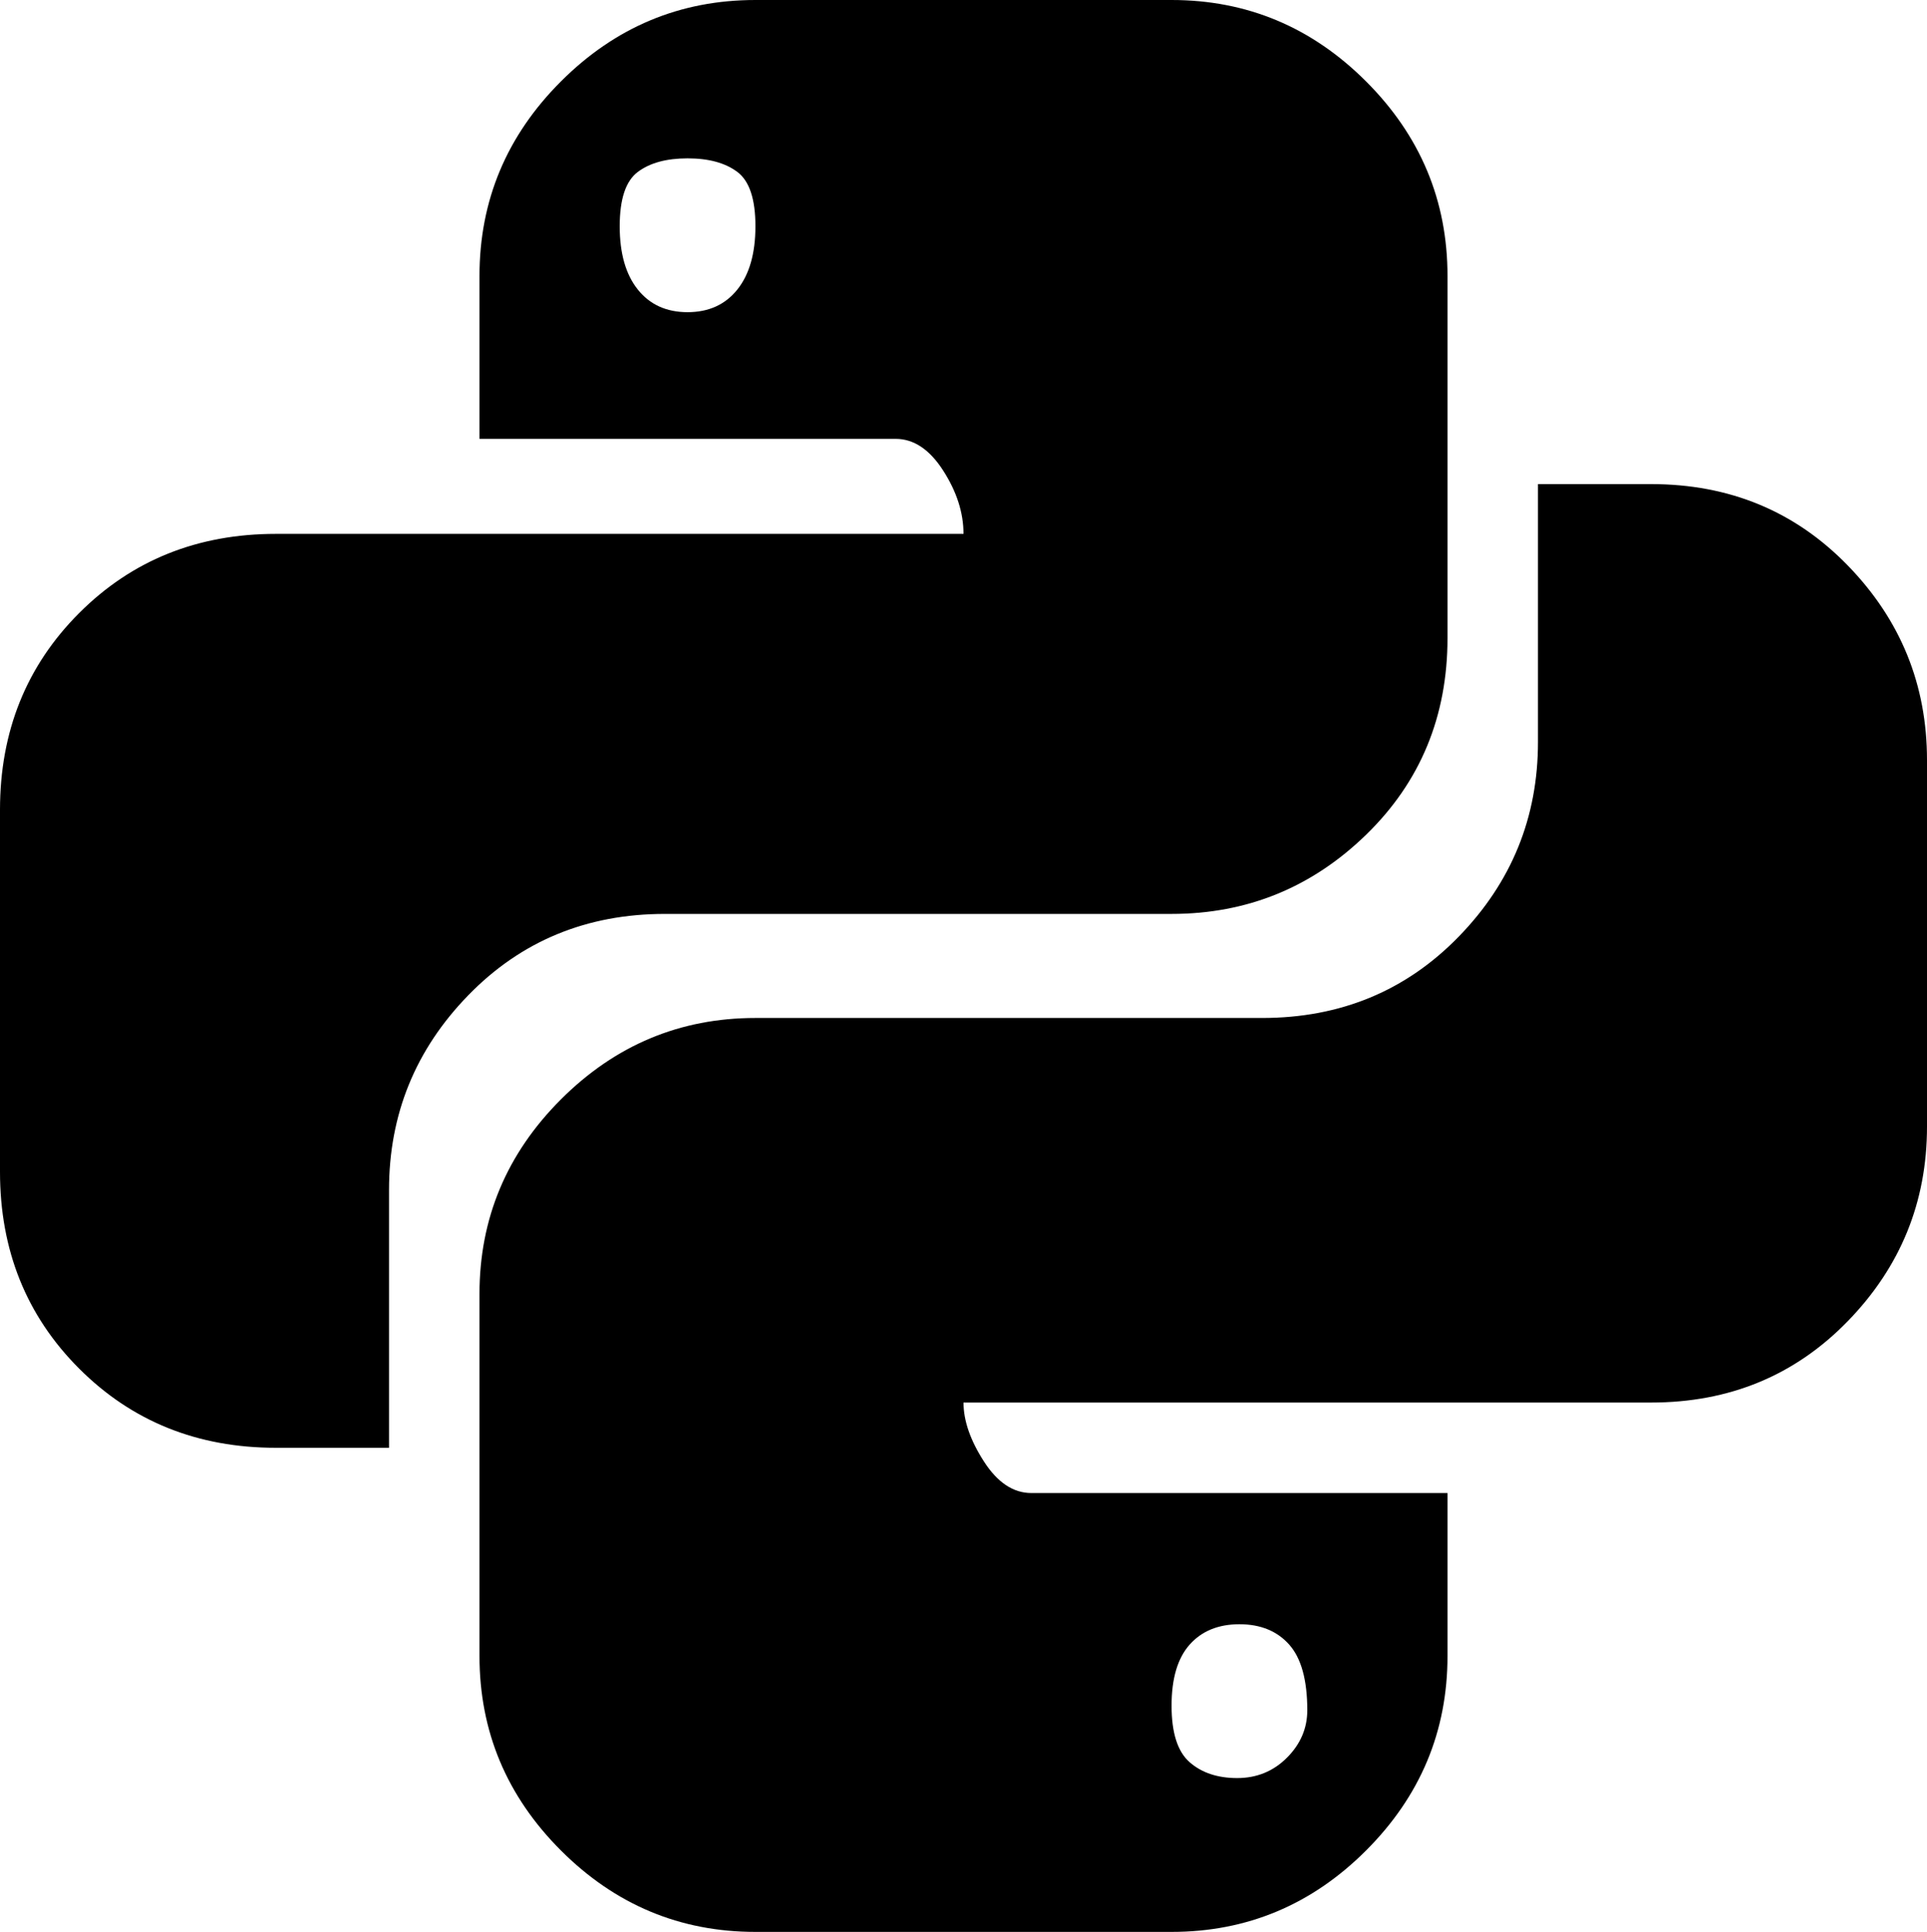<svg xmlns="http://www.w3.org/2000/svg" viewBox="43 -32 426 427">
      <g transform="scale(1 -1) translate(0 -363)">
        <path d="M408 288Q434 288 451.5 270.0Q469 252 469 227V146Q469 121 451.5 103.0Q434 85 408 85H256Q256 79 260.5 72.0Q265 65 271 65H363V29Q363 4 345.0 -14.0Q327 -32 302 -32H210Q185 -32 167.0 -14.0Q149 4 149 29V109Q149 134 167.0 152.0Q185 170 210 170H322Q348 170 365.5 188.0Q383 206 383 231V288ZM317 36Q310 36 306.0 31.5Q302 27 302.0 18.0Q302 9 306.0 5.5Q310 2 316.5 2.0Q323 2 327.5 6.5Q332 11 332 17Q332 27 328.0 31.5Q324 36 317 36ZM104 75Q78 75 60.5 92.5Q43 110 43 136V216Q43 242 60.5 259.5Q78 277 104 277H256Q256 284 251.5 291.0Q247 298 241 298H149V334Q149 359 167.0 377.0Q185 395 210 395H302Q327 395 345.0 377.0Q363 359 363 334V254Q363 228 345.0 210.5Q327 193 302 193H190Q164 193 146.5 175.0Q129 157 129 132V75ZM195 326Q202 326 206.0 331.0Q210 336 210.0 345.0Q210 354 206.0 357.0Q202 360 195.0 360.0Q188 360 184.0 357.0Q180 354 180.0 345.0Q180 336 184.0 331.0Q188 326 195 326Z" />
      </g>
    </svg>